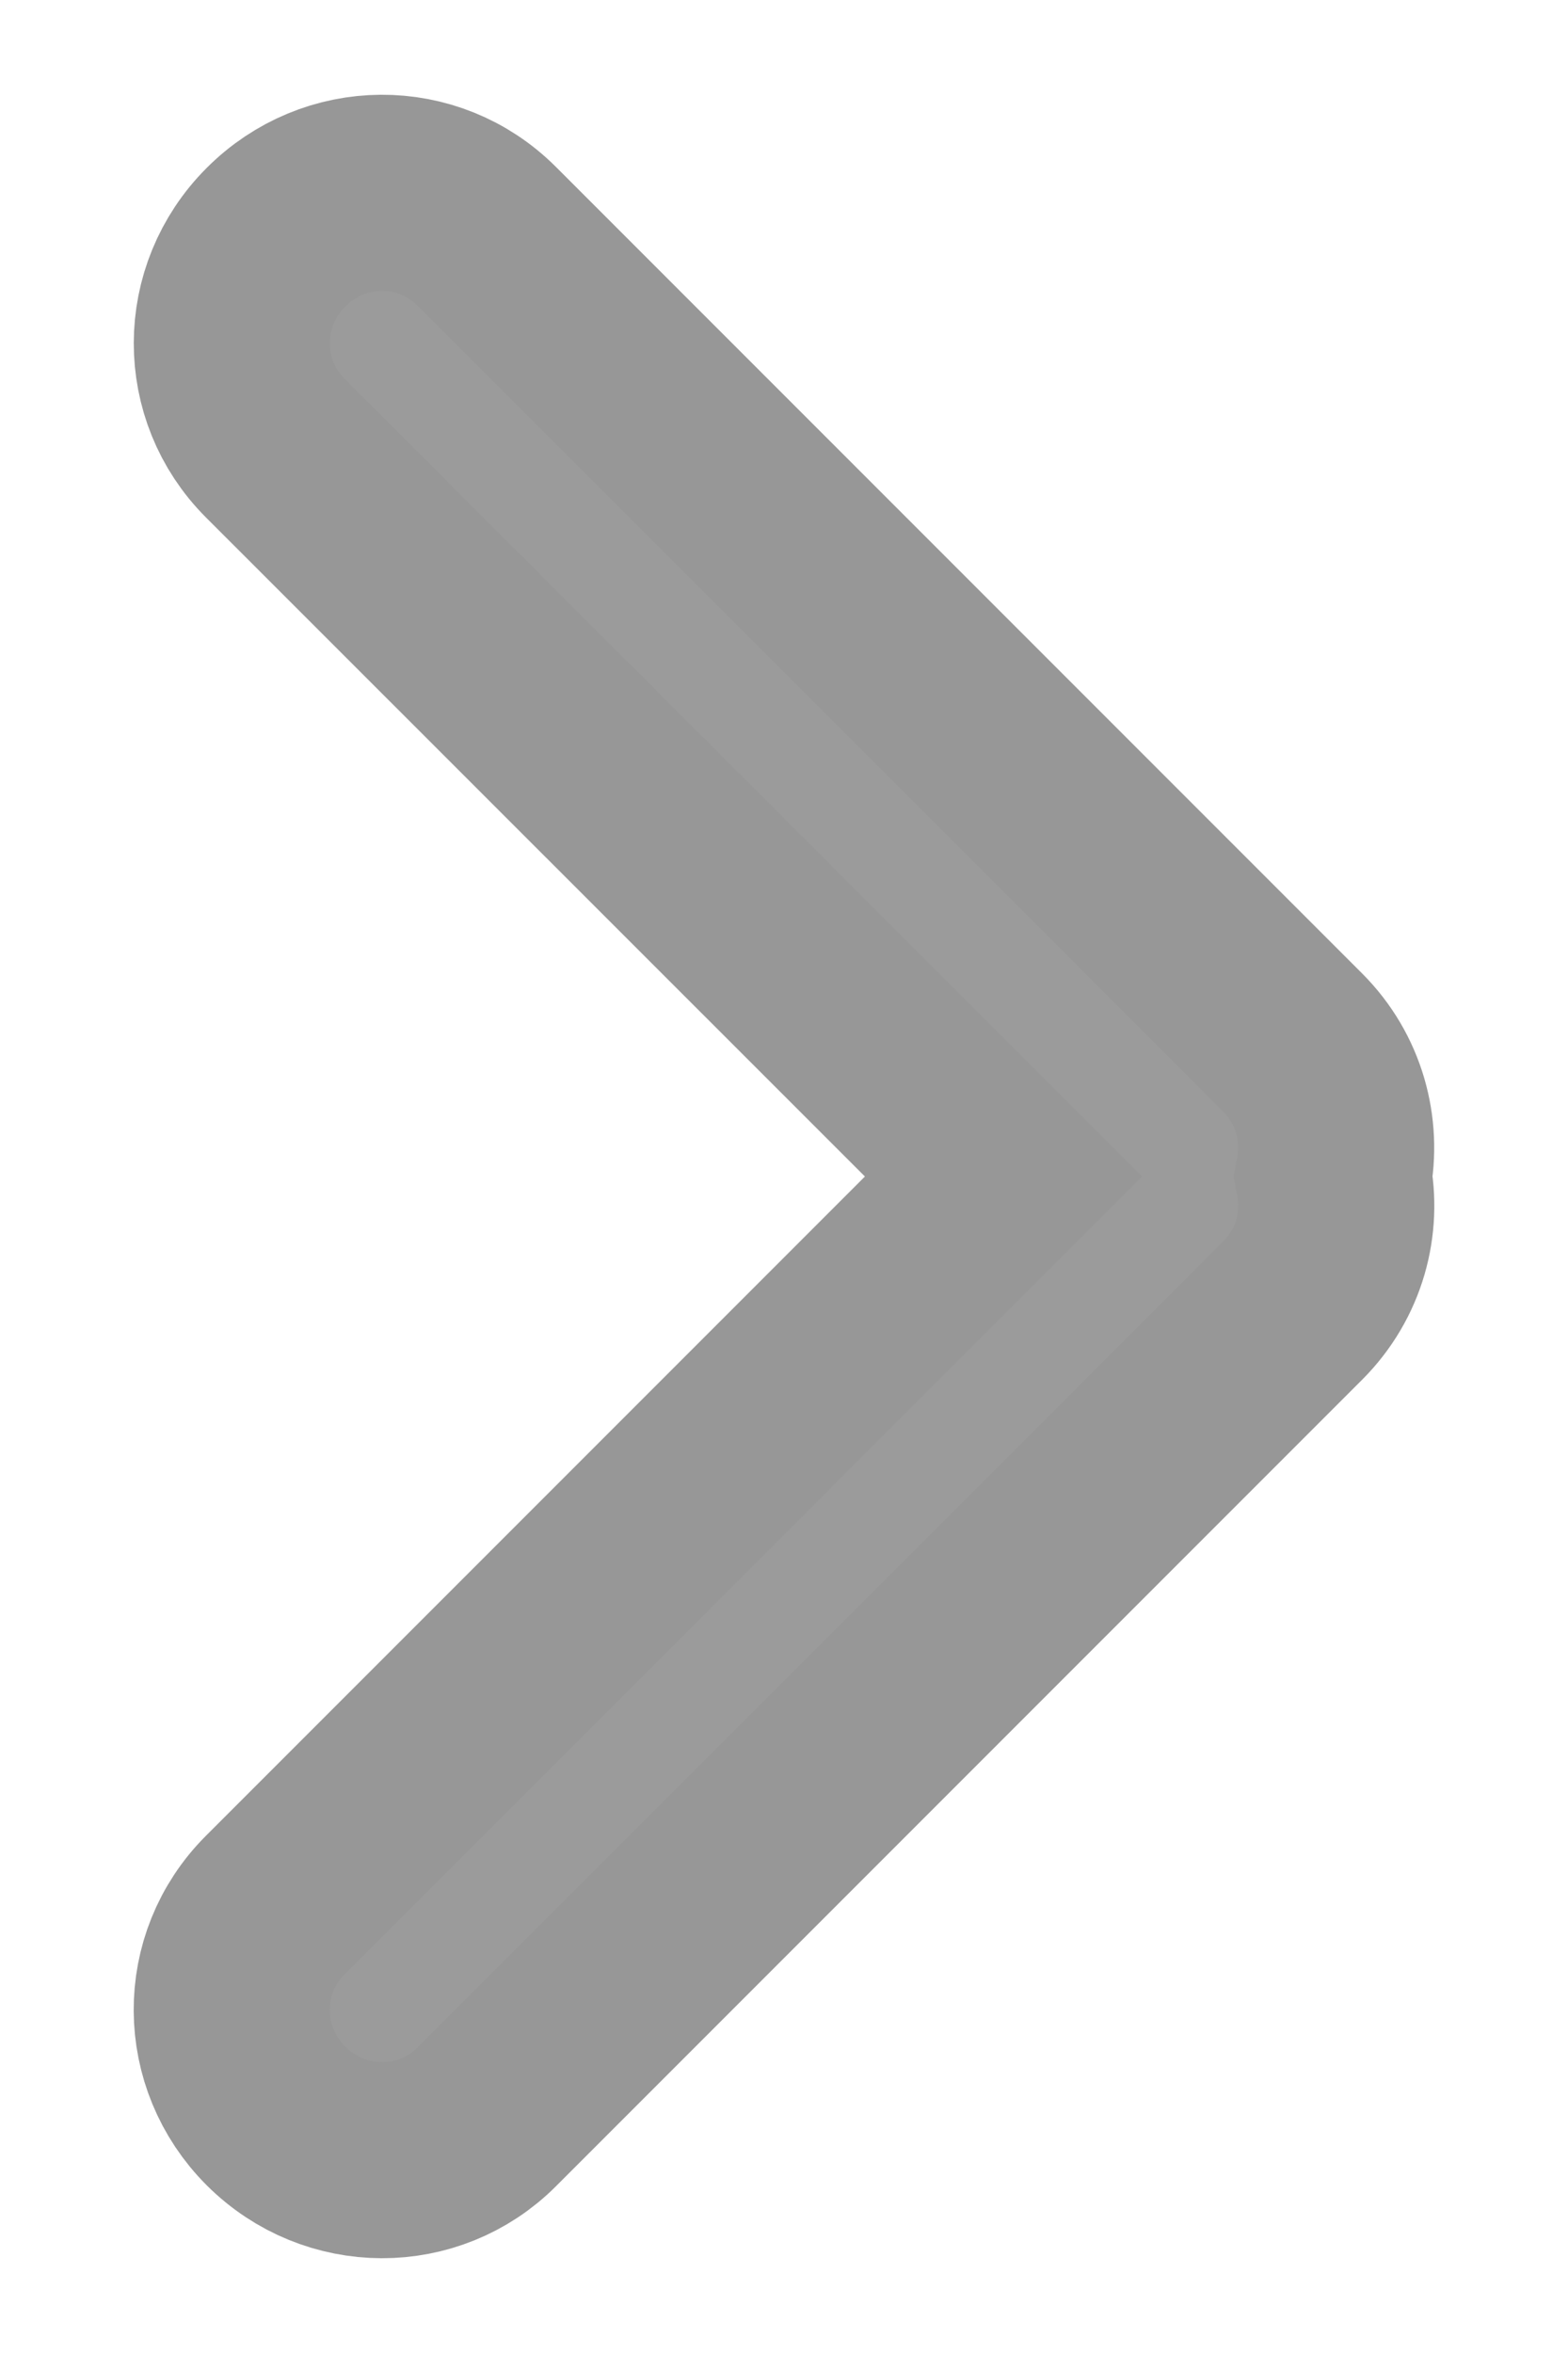 <?xml version="1.0" encoding="UTF-8"?>
<svg width="8px" height="12px" viewBox="0 0 8 12" version="1.1" xmlns="http://www.w3.org/2000/svg" xmlns:xlink="http://www.w3.org/1999/xlink">
    <!-- Generator: Sketch 52.6 (67491) - http://www.bohemiancoding.com/sketch -->
    <title>@3xRectangle 217 Copy 11</title>
    <desc>Created with Sketch.</desc>
    <g id="WeUI1.0" stroke="none" stroke-width="1" fill="none" fill-rule="evenodd">
        <g id="个人中心" transform="translate(-348, -230)" fill="#9B9B9B" stroke="#979797">
            <g id="分组" transform="translate(20, 224)">
                <path d="M334.803,12 C334.851,12.239 334.783,12.496 334.596,12.683 L330.483,16.796 C330.188,17.091 329.709,17.091 329.408,16.791 C329.11,16.493 329.105,16.015 329.404,15.716 L333.12,12 L329.404,8.285 C329.108,7.989 329.108,7.51 329.408,7.21 C329.706,6.911 330.184,6.906 330.483,7.205 L334.596,11.318 C334.781,11.503 334.85,11.76 334.803,12 Z" id="Rectangle-217-Copy-11"></path>
            </g>
        </g>
    </g>
</svg>